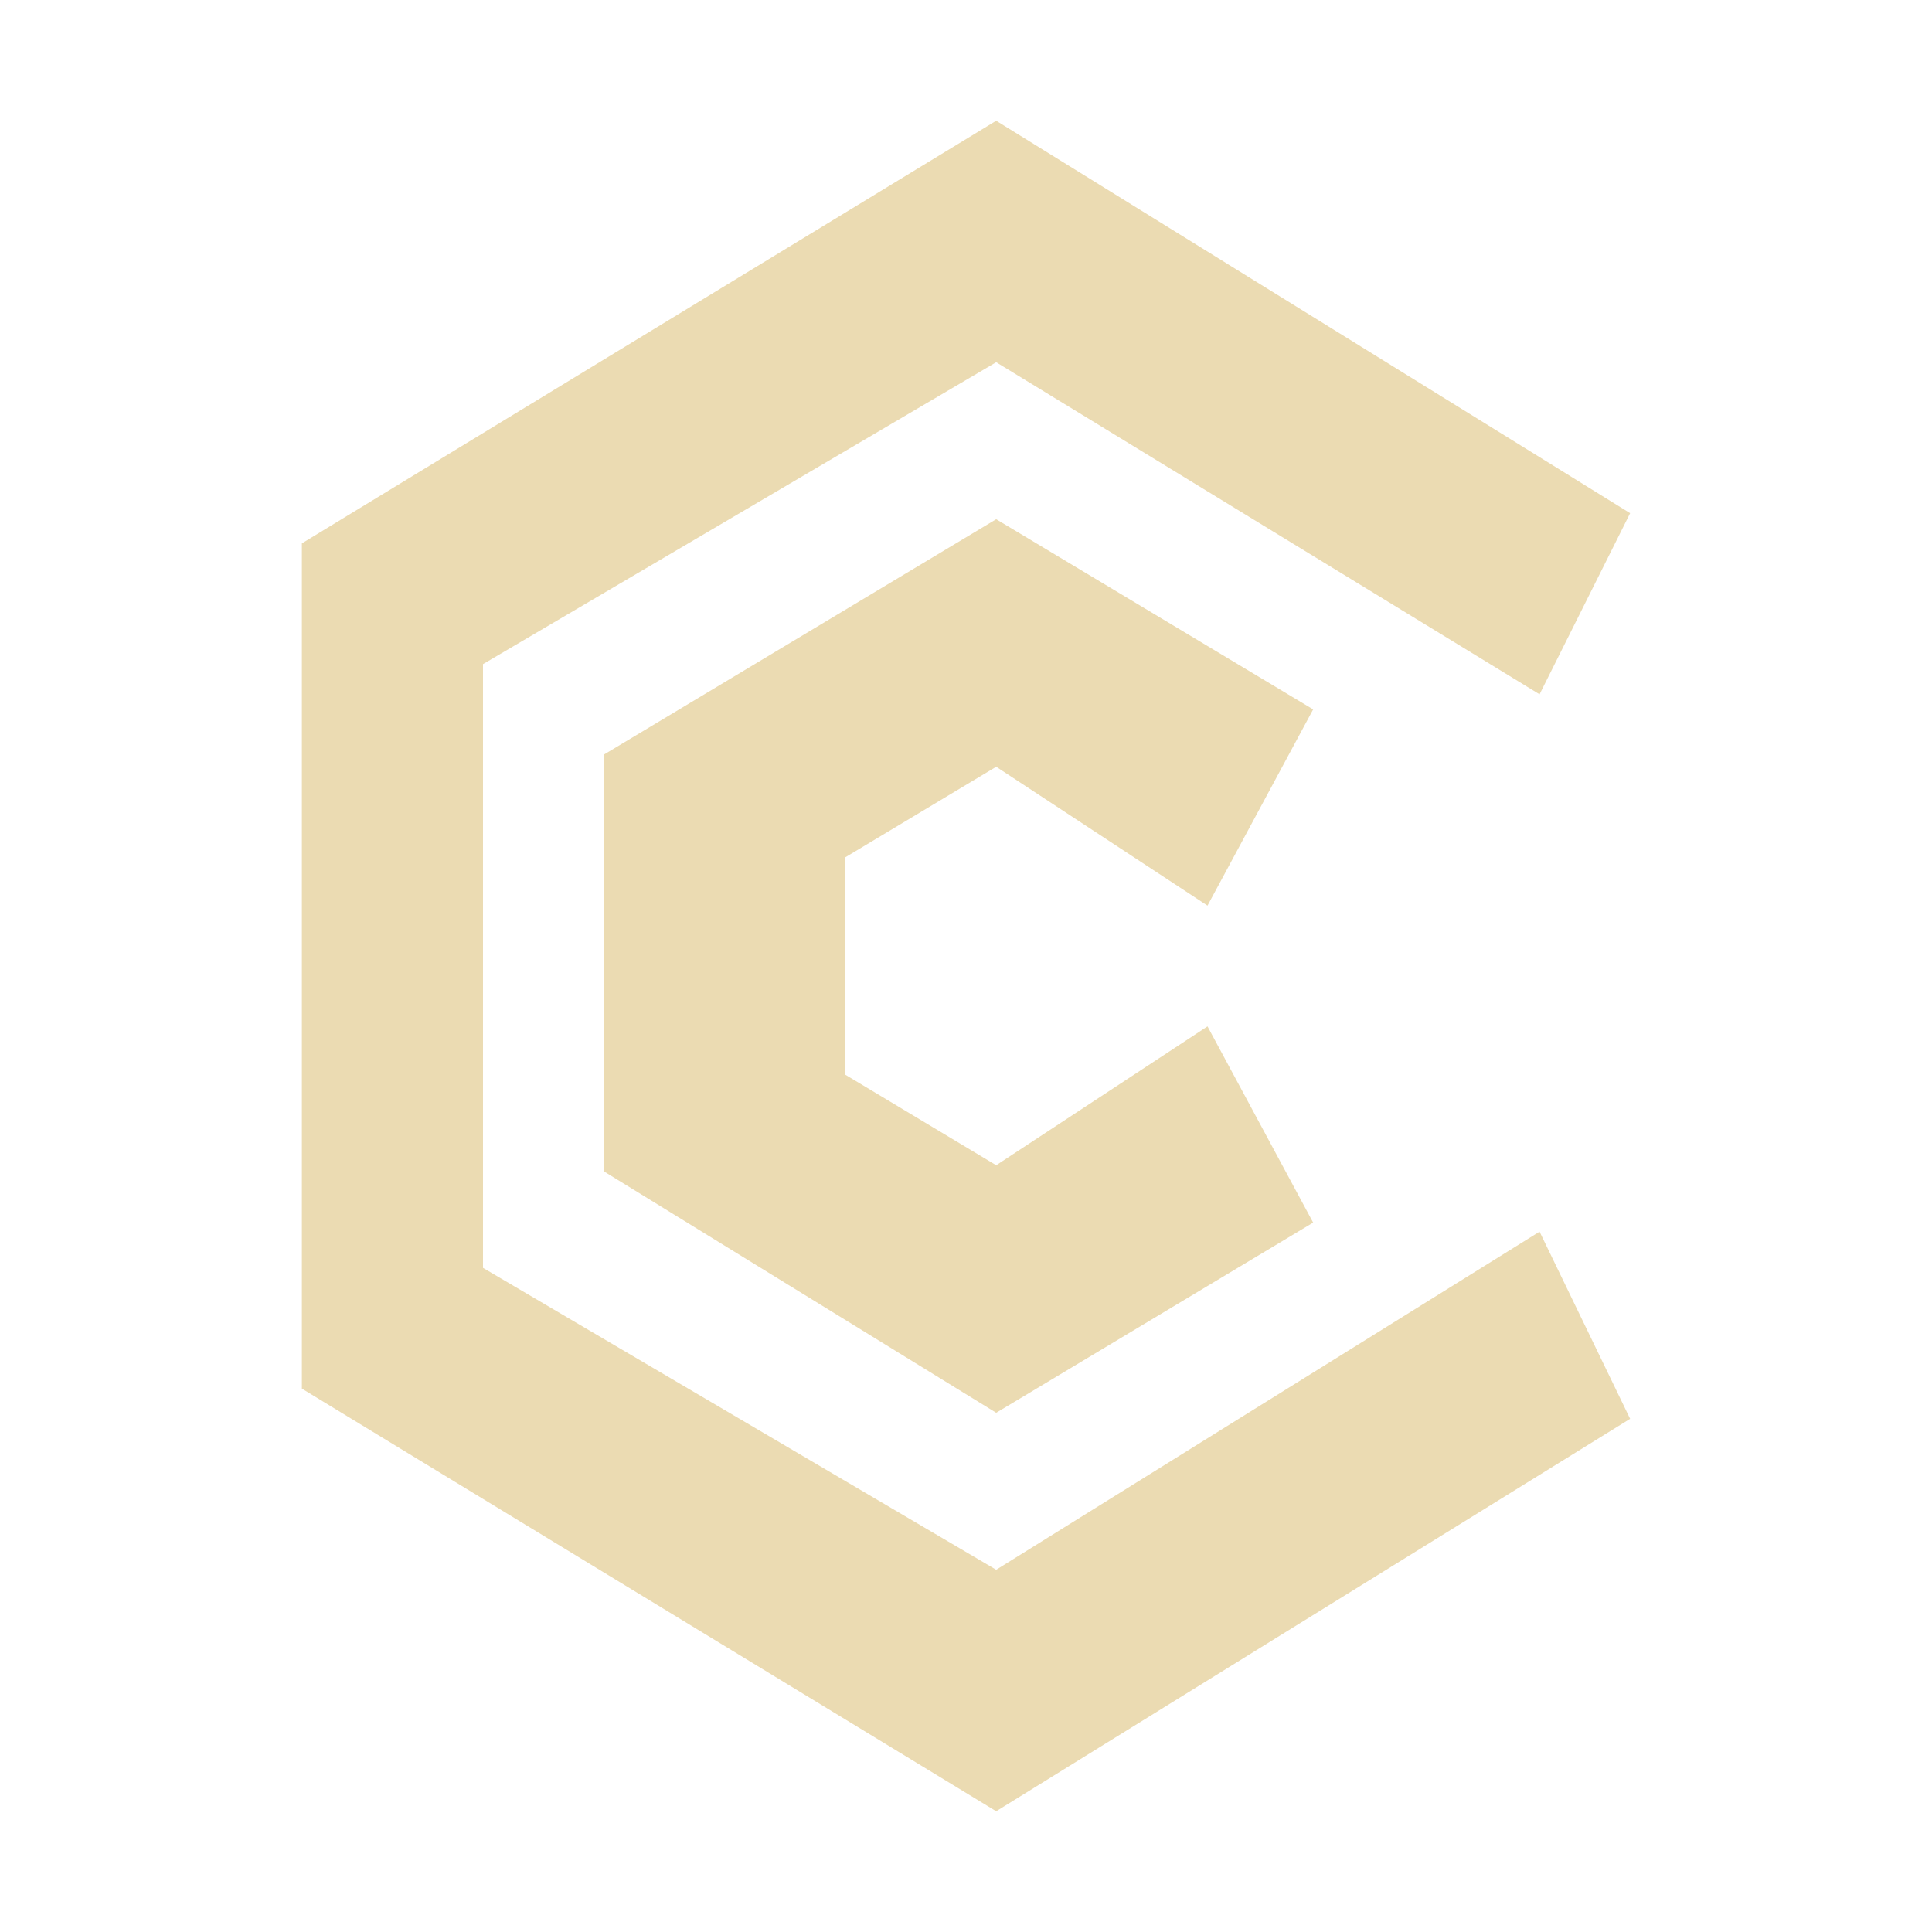 <svg width="16" height="16" version="1.1" xmlns="http://www.w3.org/2000/svg">
  <defs>
    <style type="text/css" id="current-color-scheme">.ColorScheme-Text { color:#ebdbb2; } .ColorScheme-Highlight { color:#458588; }</style>
  </defs>
  <path class="ColorScheme-Text" fill="currentColor" d="m5 6.25 3.25-1.95 2.625 1.575-0.875 1.625-1.75-1.15-1.25 0.75v1.8l1.25 0.75 1.75-1.15 0.875 1.625-2.625 1.575-3.25-2v-3.45zm-2.5-1.75 5.75-3.5 5.25 3.25-0.75 1.5-4.5-2.75-4.25 2.5v5l4.25 2.5 4.5-2.8 0.75 1.55-5.25 3.25-5.75-3.5v-7z"/>
</svg>

